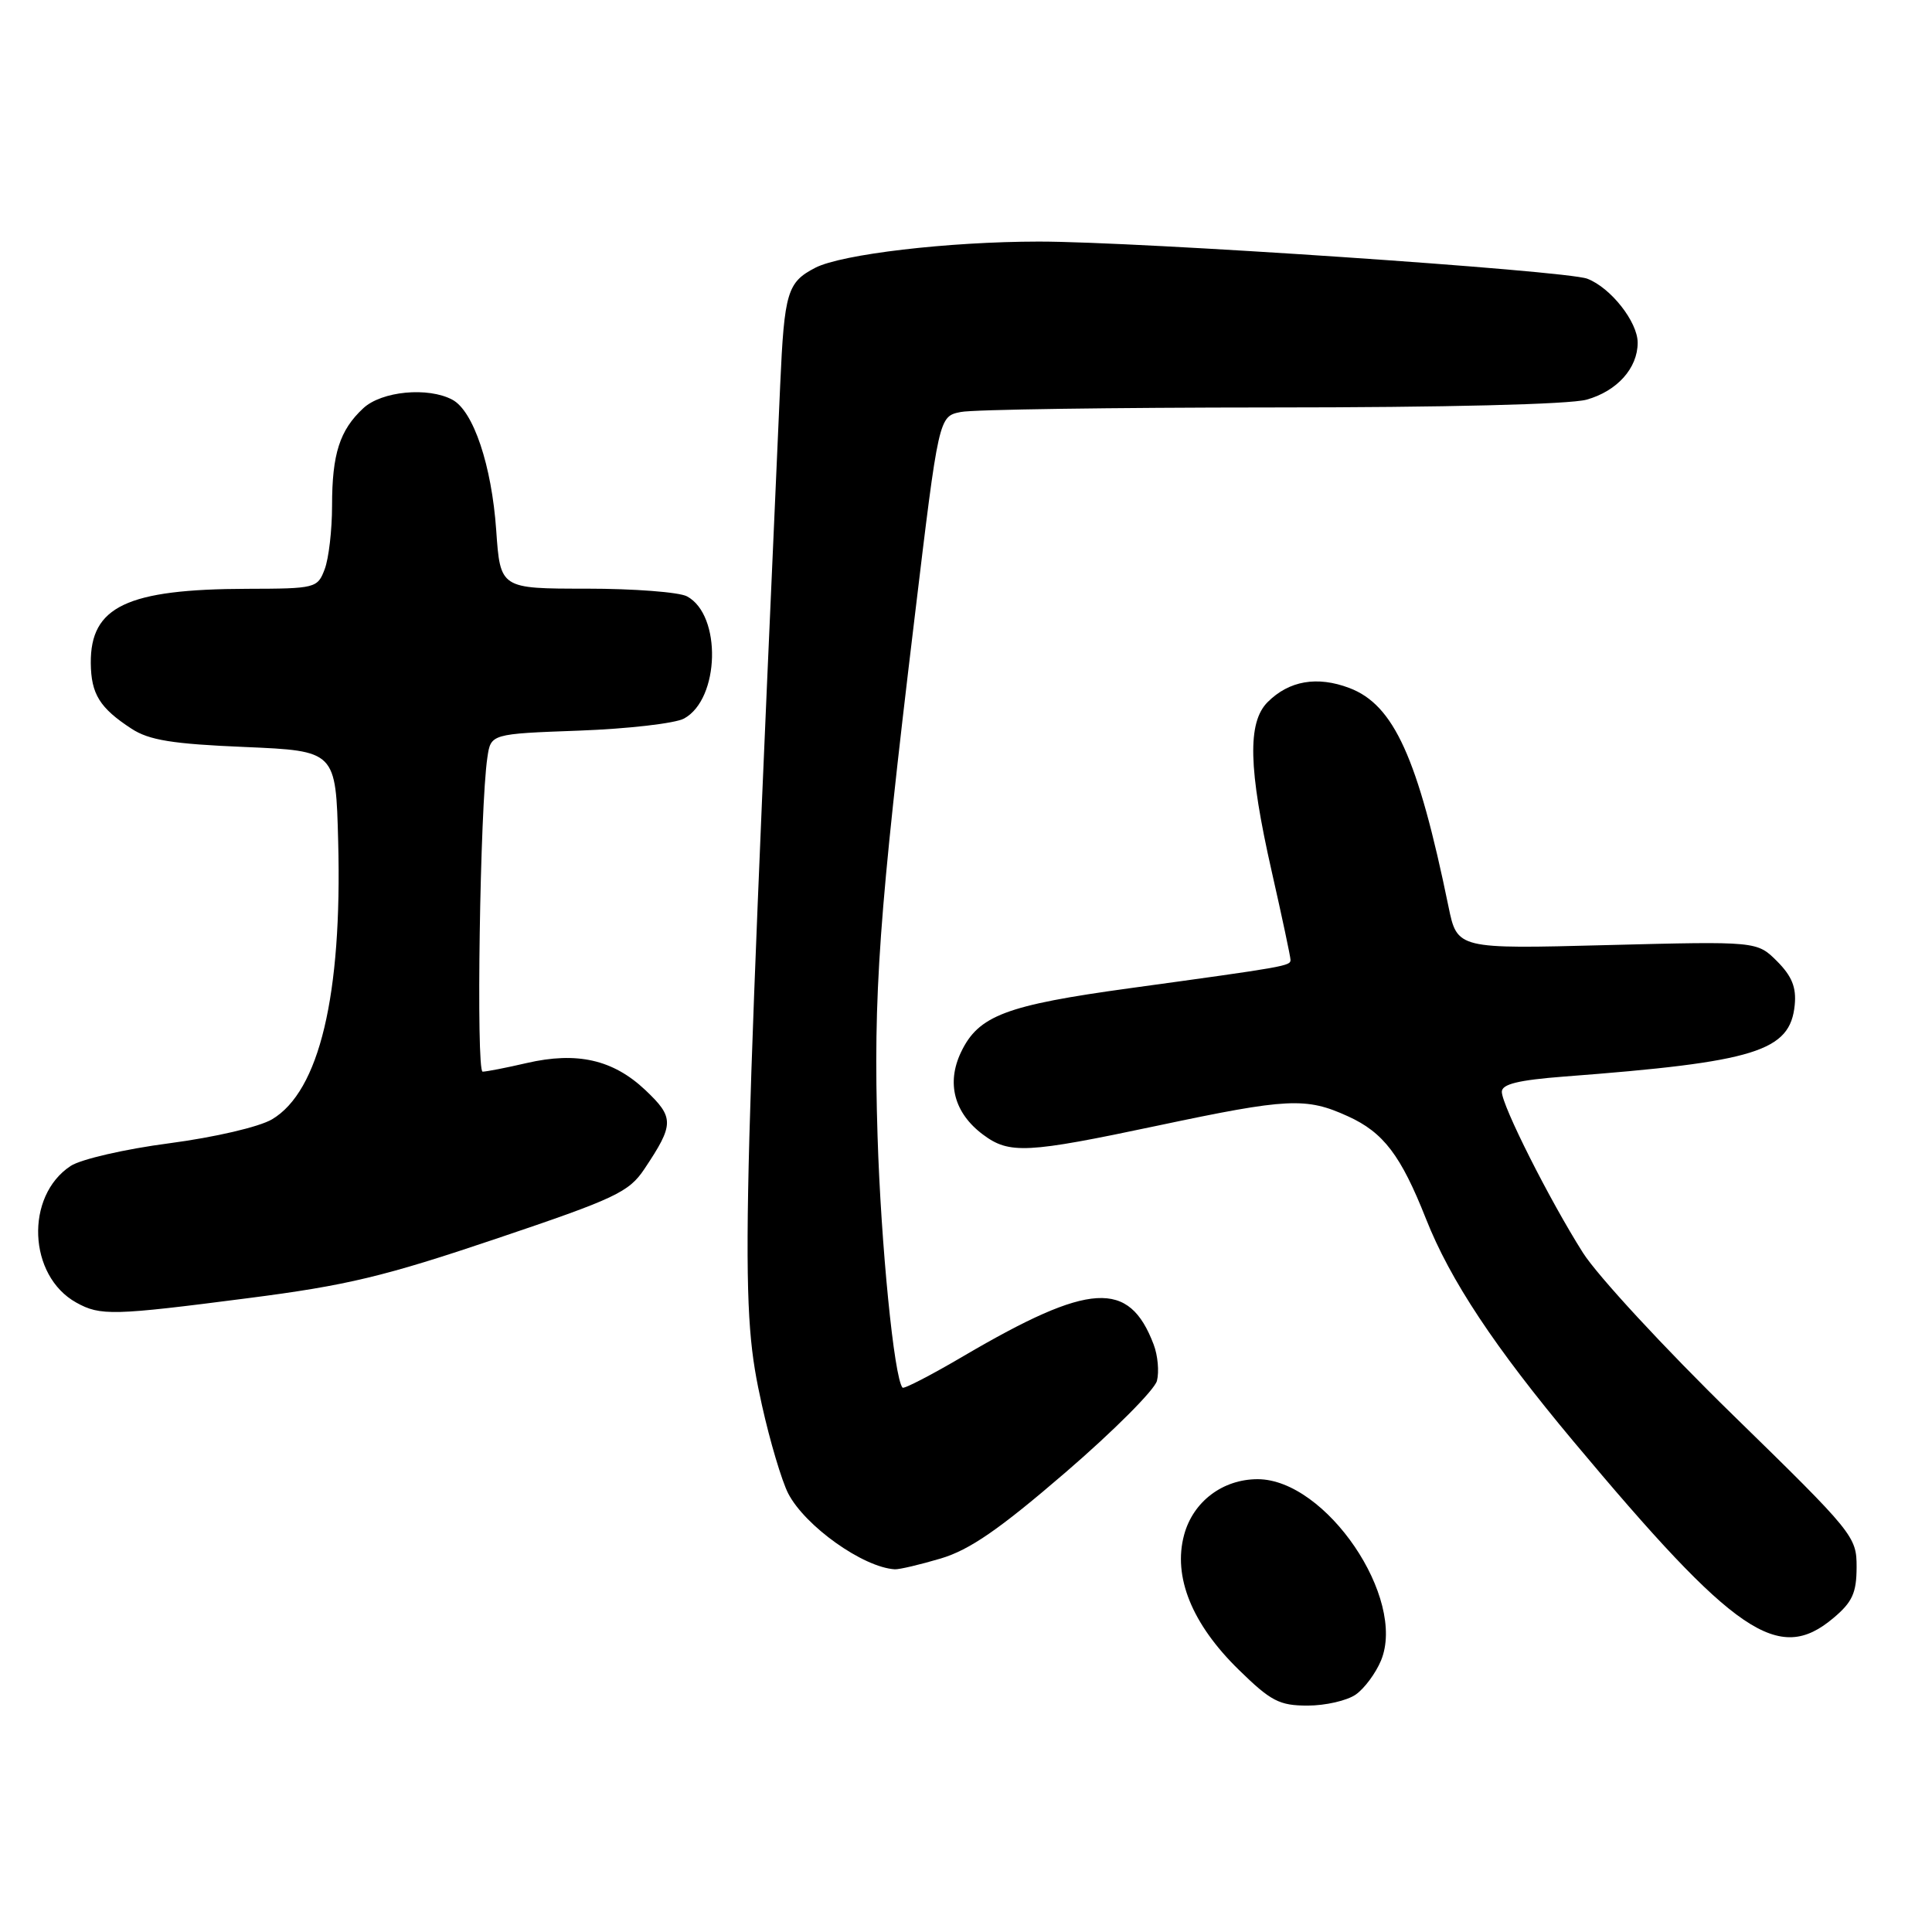 <?xml version="1.0" encoding="UTF-8" standalone="no"?>
<!DOCTYPE svg PUBLIC "-//W3C//DTD SVG 1.1//EN" "http://www.w3.org/Graphics/SVG/1.1/DTD/svg11.dtd" >
<svg xmlns="http://www.w3.org/2000/svg" xmlns:xlink="http://www.w3.org/1999/xlink" version="1.1" viewBox="0 0 256 256">
 <g >
 <path fill="currentColor"
d=" M 179.64 224.54 C 180.79 223.74 182.29 221.71 182.99 220.03 C 186.41 211.77 175.69 196.02 166.65 196.00 C 162.01 196.00 158.09 198.97 156.90 203.38 C 155.40 208.93 157.93 215.18 164.14 221.25 C 168.40 225.42 169.52 226.00 173.27 226.00 C 175.63 226.00 178.49 225.34 179.64 224.54 Z  M 242.92 214.41 C 245.45 212.29 246.00 211.07 246.01 207.66 C 246.02 203.60 245.64 203.13 229.63 187.50 C 220.61 178.70 211.67 169.03 209.75 166.00 C 205.31 158.99 199.00 146.47 199.00 144.67 C 199.00 143.65 201.19 143.12 207.25 142.65 C 232.67 140.72 237.20 139.31 237.81 133.17 C 238.04 130.84 237.44 129.35 235.47 127.37 C 232.81 124.72 232.81 124.72 212.95 125.23 C 193.09 125.75 193.09 125.75 191.93 120.12 C 187.88 100.41 184.70 93.39 178.79 91.16 C 174.53 89.55 170.81 90.19 167.97 93.03 C 165.27 95.73 165.42 101.84 168.51 115.48 C 169.88 121.52 171.00 126.79 171.00 127.19 C 171.00 128.00 170.41 128.10 149.73 130.94 C 133.27 133.20 129.65 134.57 127.34 139.42 C 125.38 143.52 126.44 147.49 130.24 150.33 C 133.74 152.95 136.02 152.83 153.41 149.15 C 170.66 145.50 173.05 145.38 178.60 147.91 C 183.32 150.05 185.62 153.08 188.95 161.50 C 192.16 169.63 198.02 178.47 208.50 191.00 C 229.94 216.63 235.66 220.52 242.92 214.41 Z  M 124.65 206.51 C 128.48 205.37 132.41 202.66 141.20 195.09 C 147.54 189.63 152.98 184.18 153.30 182.97 C 153.61 181.77 153.42 179.60 152.86 178.14 C 149.60 169.56 144.42 169.87 127.70 179.67 C 123.42 182.19 119.76 184.08 119.59 183.87 C 118.47 182.58 116.73 164.95 116.28 150.50 C 115.70 131.72 116.45 121.22 121.19 81.84 C 124.39 55.17 124.39 55.17 127.32 54.59 C 128.93 54.26 147.41 54.00 168.38 53.99 C 191.53 53.99 207.96 53.58 210.22 52.96 C 214.27 51.83 217.00 48.79 217.00 45.41 C 217.00 42.65 213.42 38.11 210.32 36.93 C 207.44 35.84 150.73 32.00 137.64 32.01 C 125.65 32.02 111.53 33.68 108.03 35.48 C 104.32 37.40 103.93 38.71 103.38 51.00 C 98.16 168.55 98.08 173.13 100.96 186.19 C 102.02 190.97 103.59 196.23 104.44 197.89 C 106.68 202.22 114.37 207.69 118.57 207.94 C 119.16 207.97 121.89 207.33 124.65 206.51 Z  M 32.89 172.01 C 45.96 170.33 50.92 169.14 65.71 164.15 C 81.58 158.80 83.33 157.97 85.39 154.89 C 89.35 148.96 89.36 148.08 85.49 144.42 C 81.22 140.40 76.45 139.32 69.78 140.86 C 67.07 141.49 64.44 142.00 63.95 142.00 C 63.07 142.00 63.60 106.86 64.58 100.37 C 65.04 97.24 65.04 97.24 76.77 96.81 C 83.22 96.57 89.47 95.85 90.64 95.21 C 95.38 92.63 95.65 81.49 91.03 79.02 C 89.99 78.46 83.99 78.00 77.71 78.00 C 66.29 78.00 66.29 78.00 65.75 70.25 C 65.15 61.67 62.73 54.46 59.95 52.97 C 56.72 51.24 50.56 51.83 48.13 54.10 C 45.01 57.00 44.00 60.16 44.00 67.00 C 44.00 70.23 43.56 74.02 43.02 75.43 C 42.08 77.93 41.80 78.00 32.77 78.02 C 16.82 78.06 11.97 80.37 12.03 87.86 C 12.07 91.97 13.21 93.81 17.43 96.56 C 19.76 98.08 22.85 98.58 32.43 98.98 C 44.50 99.50 44.50 99.50 44.81 111.50 C 45.35 131.87 42.31 144.61 36.04 148.32 C 34.32 149.33 28.47 150.69 22.43 151.49 C 16.60 152.25 10.73 153.60 9.37 154.49 C 3.29 158.48 3.72 169.06 10.11 172.60 C 13.30 174.37 14.94 174.33 32.89 172.01 Z "/>
</g>
</svg>